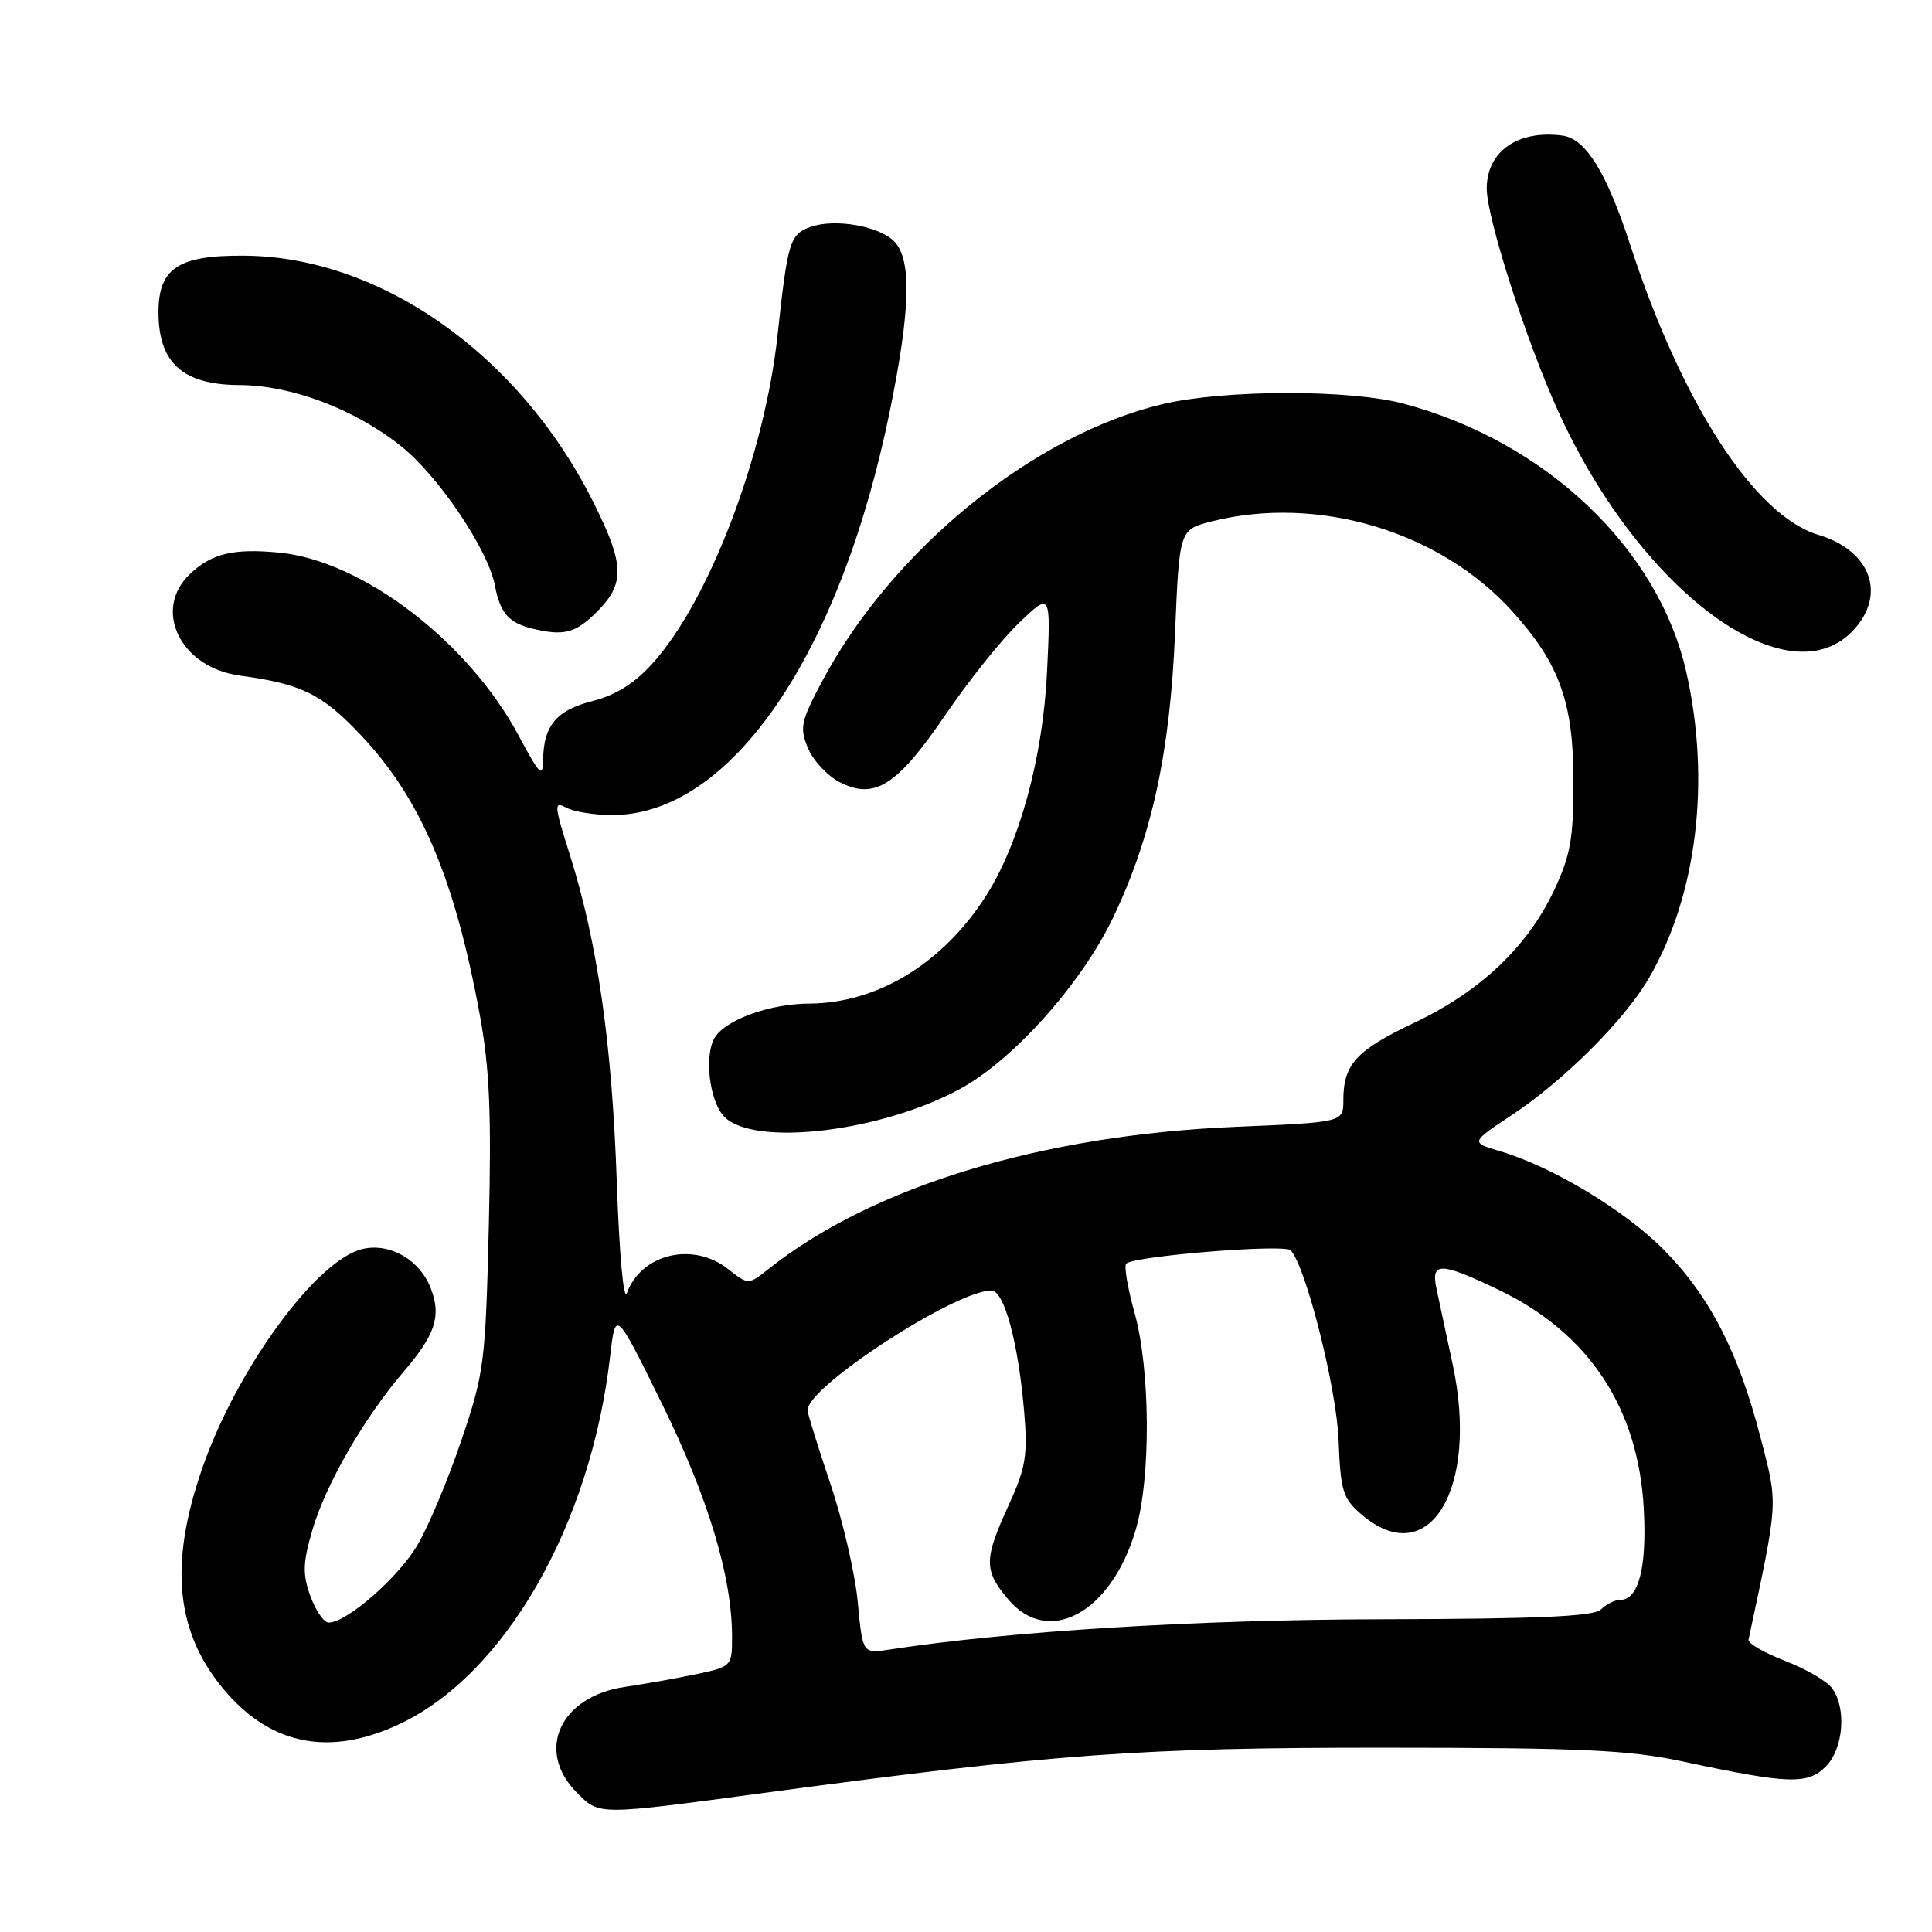 <?xml version="1.0" encoding="UTF-8" standalone="no"?>
<!DOCTYPE svg PUBLIC "-//W3C//DTD SVG 1.1//EN" "http://www.w3.org/Graphics/SVG/1.1/DTD/svg11.dtd" >
<svg xmlns="http://www.w3.org/2000/svg" xmlns:xlink="http://www.w3.org/1999/xlink" version="1.1" viewBox="0 0 256 256">
 <g >
 <path fill="currentColor"
d=" M 101.33 237.56 C 139.93 232.37 151.02 231.57 183.50 231.58 C 209.64 231.59 215.83 231.88 223.00 233.41 C 236.98 236.40 239.51 236.49 241.91 234.09 C 244.27 231.73 244.71 226.35 242.75 223.68 C 242.06 222.75 239.25 221.12 236.50 220.06 C 233.75 219.00 231.58 217.74 231.69 217.26 C 235.67 198.58 235.62 199.51 233.29 190.52 C 230.36 179.17 226.56 171.79 220.50 165.64 C 215.33 160.39 205.68 154.58 198.73 152.53 C 194.85 151.38 194.85 151.38 200.31 147.76 C 207.24 143.16 215.20 135.22 218.44 129.69 C 224.85 118.75 226.72 103.47 223.43 89.00 C 219.71 72.63 204.78 58.49 185.95 53.48 C 178.85 51.59 162.25 51.62 154.10 53.54 C 136.98 57.57 118.24 72.81 108.95 90.25 C 106.12 95.55 105.93 96.43 107.05 99.11 C 107.73 100.75 109.61 102.78 111.24 103.63 C 115.88 106.03 118.87 104.12 125.30 94.69 C 128.36 90.18 132.75 84.70 135.06 82.50 C 139.24 78.50 139.24 78.50 138.74 89.00 C 138.19 100.39 135.07 111.81 130.61 118.77 C 124.89 127.69 116.25 132.94 107.20 132.98 C 102.11 133.00 96.31 135.06 94.77 137.39 C 93.25 139.69 93.98 145.98 96.00 148.00 C 99.98 151.98 116.76 149.98 127.24 144.27 C 134.24 140.46 143.25 130.39 147.42 121.73 C 152.59 110.98 155.04 99.78 155.70 83.83 C 156.27 70.17 156.27 70.17 160.58 69.08 C 174.62 65.55 190.80 70.39 200.37 80.99 C 206.64 87.92 208.49 93.06 208.49 103.50 C 208.50 111.11 208.10 113.35 205.91 118.00 C 202.38 125.47 196.16 131.36 187.40 135.52 C 179.69 139.18 178.00 141.02 178.00 145.79 C 178.00 148.71 178.00 148.71 163.75 149.31 C 138.01 150.40 115.60 157.21 101.83 168.15 C 99.16 170.27 99.16 170.27 96.45 168.14 C 91.83 164.50 85.00 166.13 83.08 171.31 C 82.63 172.53 82.06 166.30 81.72 156.45 C 81.09 138.27 79.16 124.84 75.51 113.28 C 73.40 106.60 73.37 106.13 75.05 107.03 C 76.05 107.56 78.78 108.00 81.12 108.00 C 96.81 108.00 111.34 86.80 117.95 54.26 C 120.62 41.12 120.81 34.55 118.57 32.08 C 116.66 29.96 110.60 28.89 107.34 30.09 C 104.66 31.07 104.36 32.07 103.03 44.42 C 101.31 60.33 93.96 79.61 86.46 87.91 C 84.08 90.55 81.57 92.12 78.52 92.89 C 73.74 94.10 72.02 96.14 71.97 100.68 C 71.95 103.13 71.52 102.71 68.74 97.50 C 62.07 85.02 48.03 74.29 36.98 73.22 C 30.96 72.65 28.11 73.32 25.23 76.00 C 20.14 80.74 23.88 88.46 31.78 89.52 C 39.98 90.63 42.66 91.95 47.79 97.38 C 55.75 105.78 60.25 116.37 63.58 134.50 C 64.88 141.57 65.13 147.56 64.77 162.50 C 64.33 180.58 64.16 181.95 61.14 190.84 C 59.40 195.98 56.79 202.22 55.33 204.70 C 52.79 209.03 45.96 215.00 43.55 215.00 C 42.92 215.00 41.83 213.42 41.13 211.49 C 40.08 208.57 40.12 207.11 41.39 202.74 C 43.14 196.73 48.25 187.86 53.48 181.76 C 57.69 176.84 58.49 174.41 57.10 170.76 C 55.66 166.97 51.76 164.68 48.11 165.48 C 42.04 166.81 31.43 181.27 26.82 194.50 C 22.29 207.49 23.29 216.64 30.10 224.38 C 36.20 231.30 43.83 232.69 52.83 228.50 C 66.86 221.97 78.27 202.11 80.84 179.75 C 81.56 173.50 81.56 173.50 87.71 186.00 C 93.85 198.49 97.00 208.94 97.00 216.86 C 97.00 220.79 96.95 220.84 92.25 221.84 C 89.64 222.39 85.40 223.14 82.83 223.52 C 74.18 224.78 70.91 232.00 76.45 237.55 C 79.46 240.55 79.04 240.55 101.33 237.56 Z  M 246.22 82.75 C 249.80 78.10 247.45 72.82 240.95 70.87 C 232.51 68.34 222.86 53.48 216.03 32.50 C 212.87 22.81 210.11 18.35 207.00 17.96 C 201.09 17.20 197.00 20.07 197.00 24.99 C 197.00 28.87 202.28 45.32 206.50 54.57 C 217.68 79.10 237.96 93.49 246.22 82.75 Z  M 79.08 81.08 C 82.86 77.30 82.77 74.79 78.54 66.38 C 68.76 46.94 50.40 34.01 32.38 33.88 C 23.62 33.81 21.00 35.53 21.00 41.38 C 21.00 48.08 24.23 50.99 31.70 51.02 C 38.60 51.05 46.92 54.18 53.08 59.07 C 58.06 63.01 64.69 72.83 65.58 77.58 C 66.26 81.20 67.39 82.51 70.50 83.28 C 74.69 84.31 76.24 83.91 79.08 81.08 Z  M 113.66 212.29 C 113.31 208.54 111.67 201.45 110.01 196.54 C 108.36 191.64 107.00 187.27 107.00 186.85 C 107.00 183.74 126.58 171.00 131.36 171.00 C 133.07 171.00 134.94 177.95 135.71 187.12 C 136.19 192.85 135.92 194.50 133.63 199.49 C 130.36 206.64 130.35 208.08 133.59 211.92 C 138.91 218.24 147.22 213.74 150.47 202.77 C 152.51 195.91 152.44 181.56 150.34 173.98 C 149.42 170.69 148.92 167.74 149.23 167.44 C 150.23 166.43 170.21 164.81 171.02 165.67 C 173.03 167.80 177.11 183.96 177.37 190.85 C 177.63 197.56 177.93 198.55 180.39 200.66 C 189.31 208.33 196.02 197.32 192.49 180.81 C 191.63 176.79 190.66 172.26 190.34 170.75 C 189.58 167.19 190.84 167.21 198.50 170.87 C 210.56 176.63 217.16 186.63 217.82 200.13 C 218.21 207.85 217.10 212.00 214.66 212.00 C 213.97 212.00 212.84 212.56 212.15 213.25 C 211.21 214.19 203.96 214.51 183.20 214.56 C 158.53 214.61 133.81 216.13 117.90 218.57 C 114.30 219.13 114.30 219.13 113.66 212.29 Z "/>
</g>
</svg>